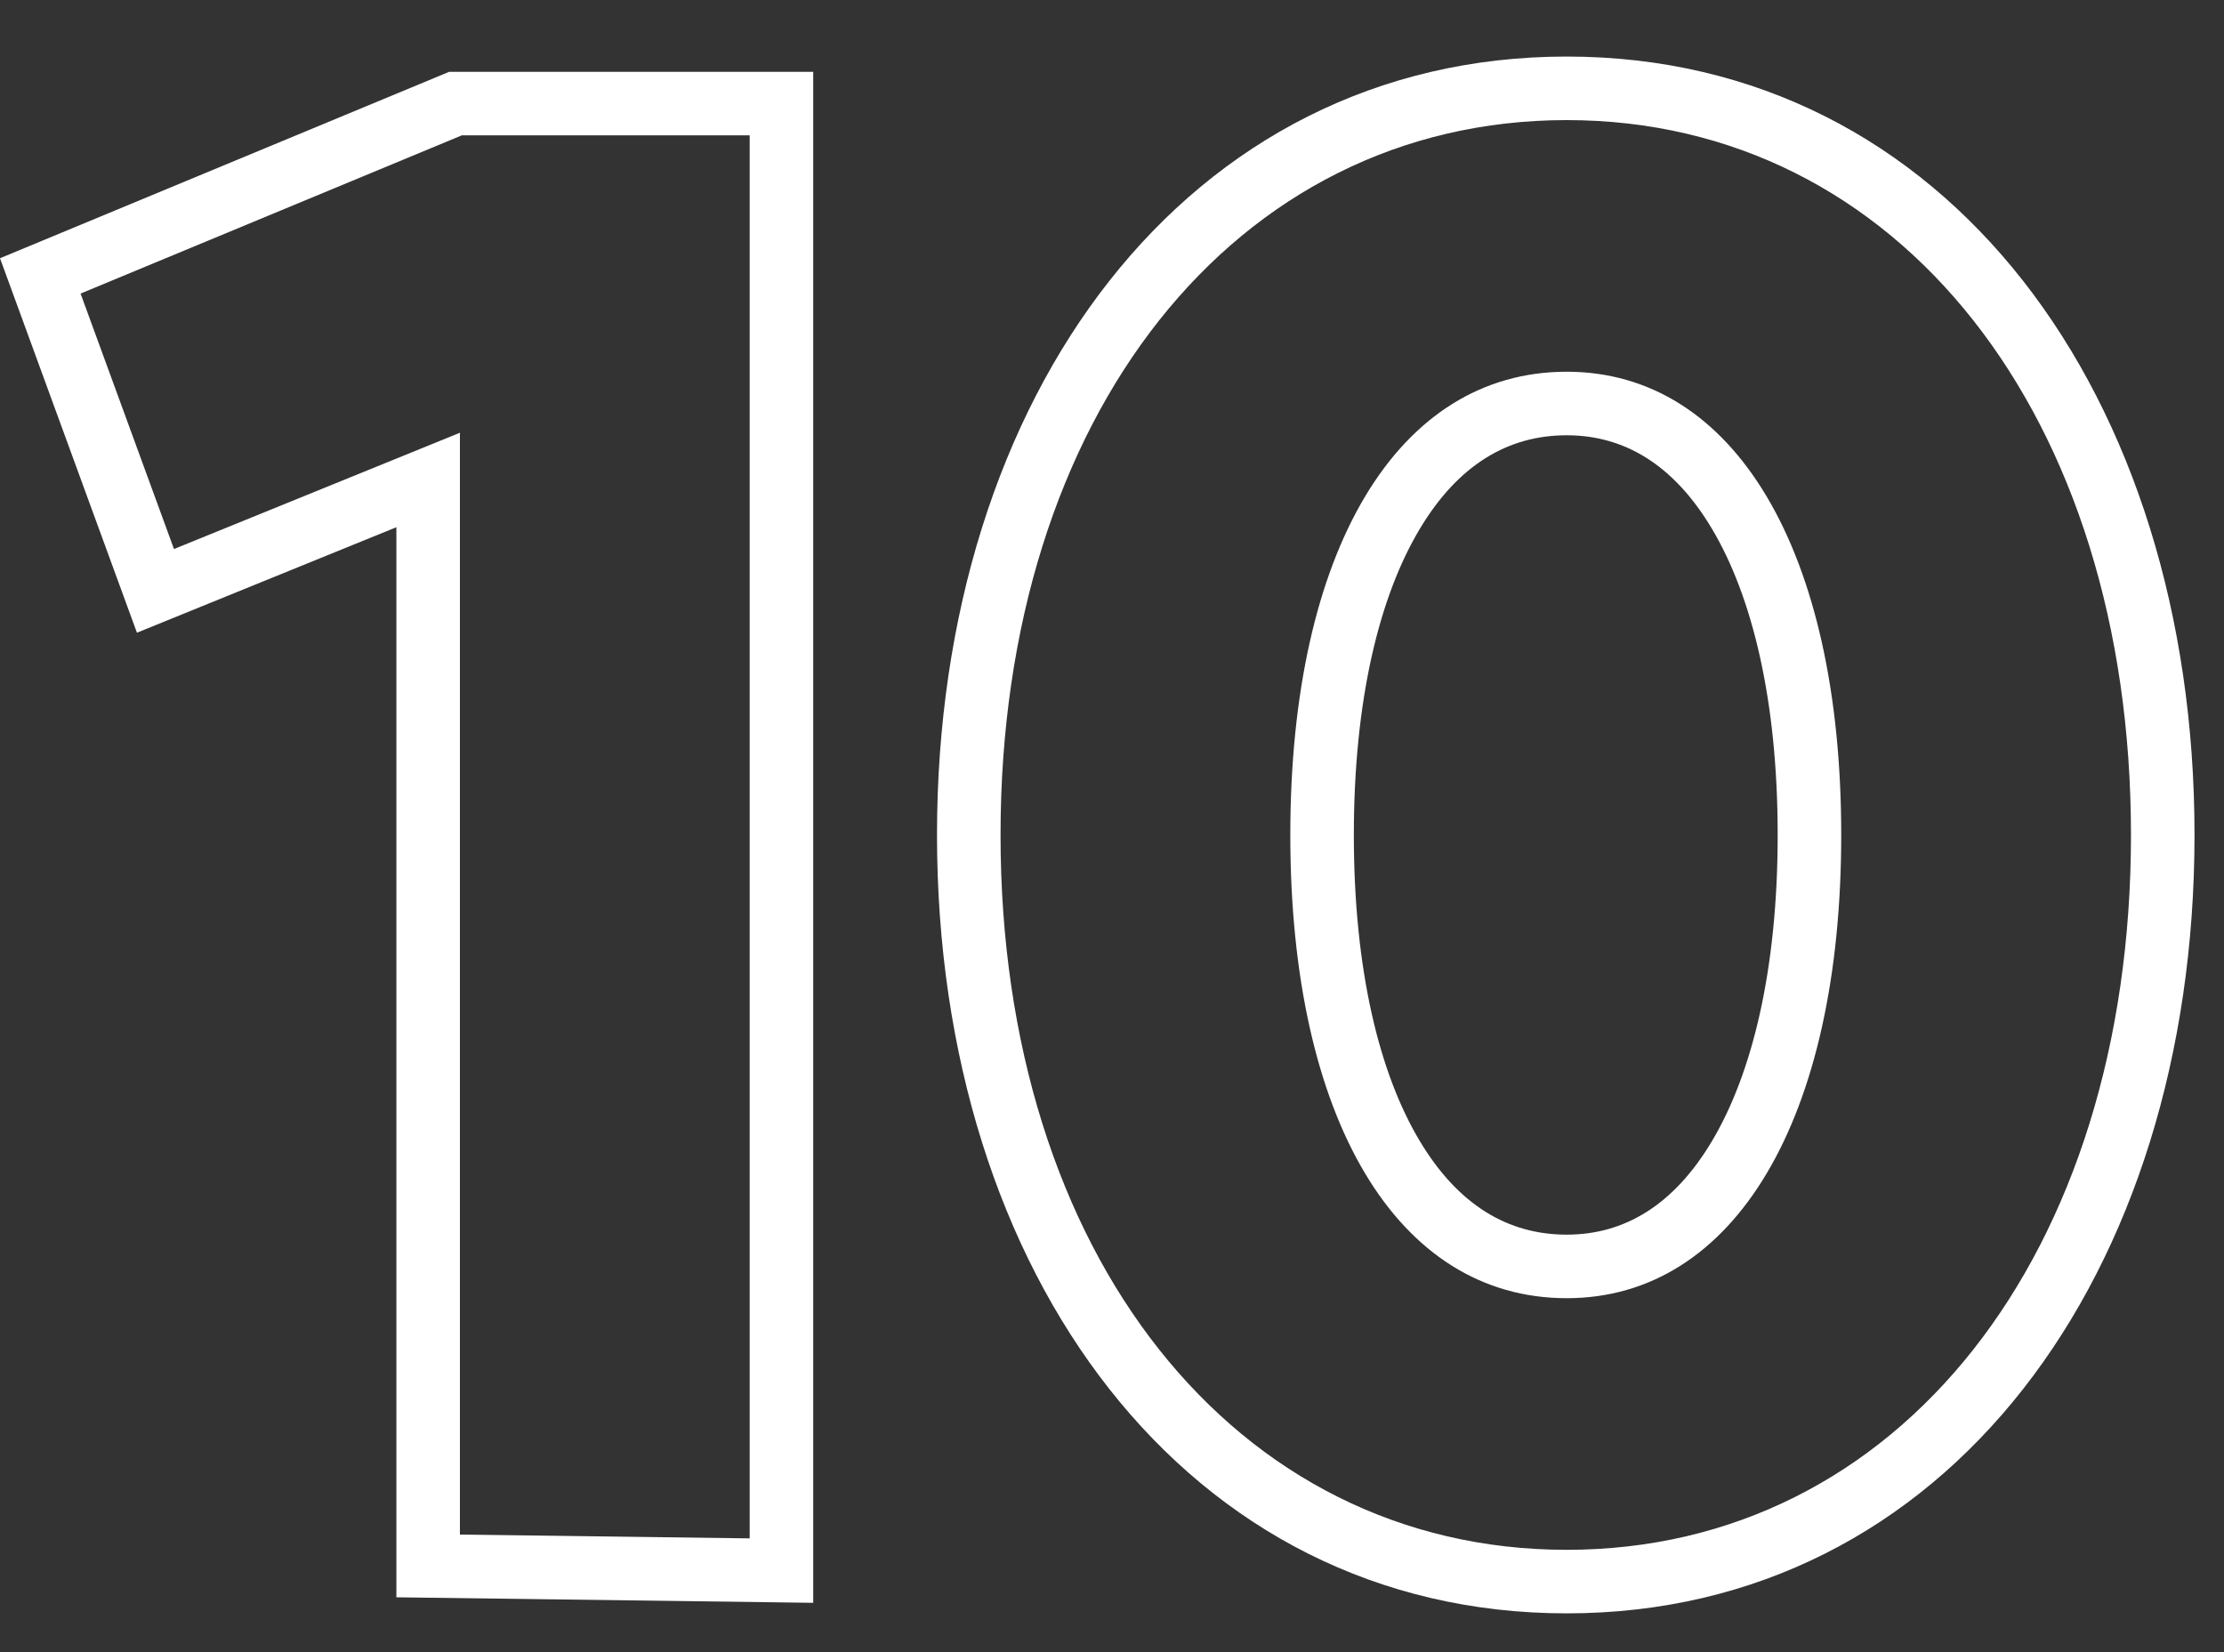 <svg width="35" height="26" viewBox="0 0 35 26" fill="none" xmlns="http://www.w3.org/2000/svg">
<rect x="0" y="0" width="35" height="26" fill="#333333" stroke="none"/>
<path fill-rule="evenodd" clip-rule="evenodd" d="M26.946 17.951C27.573 16.895 27.976 15.269 27.976 13.14C27.976 11.011 27.573 9.386 26.946 8.329C26.339 7.306 25.555 6.85 24.656 6.85C23.738 6.85 22.948 7.31 22.339 8.331C21.709 9.387 21.306 11.011 21.306 13.14C21.306 15.269 21.709 16.894 22.339 17.949C22.948 18.97 23.738 19.43 24.656 19.43C25.555 19.43 26.339 18.974 26.946 17.951ZM14.746 13.14C14.746 6.217 18.679 0.89 24.656 0.89C30.637 0.89 34.536 6.222 34.536 13.14C34.536 20.058 30.637 25.39 24.656 25.39C18.679 25.39 14.746 20.063 14.746 13.14ZM28.976 13.14C28.976 17.61 27.296 20.43 24.656 20.43C21.986 20.43 20.306 17.61 20.306 13.14C20.306 8.67 21.986 5.85 24.656 5.85C27.296 5.85 28.976 8.67 28.976 13.14ZM24.656 1.89C19.436 1.89 15.746 6.54 15.746 13.14C15.746 19.74 19.436 24.39 24.656 24.39C29.876 24.39 33.536 19.74 33.536 13.14C33.536 6.54 29.876 1.89 24.656 1.89Z" fill="white"/>
<path fill-rule="evenodd" clip-rule="evenodd" d="M12.798 1.13V25.224L6.238 25.137V8.297L2.155 9.957L0 4.064L7.069 1.13H12.798ZM7.238 6.81V24.15L11.798 24.21V2.13H7.268L1.268 4.62L2.738 8.64L7.238 6.81Z" fill="white"/>
</svg>
